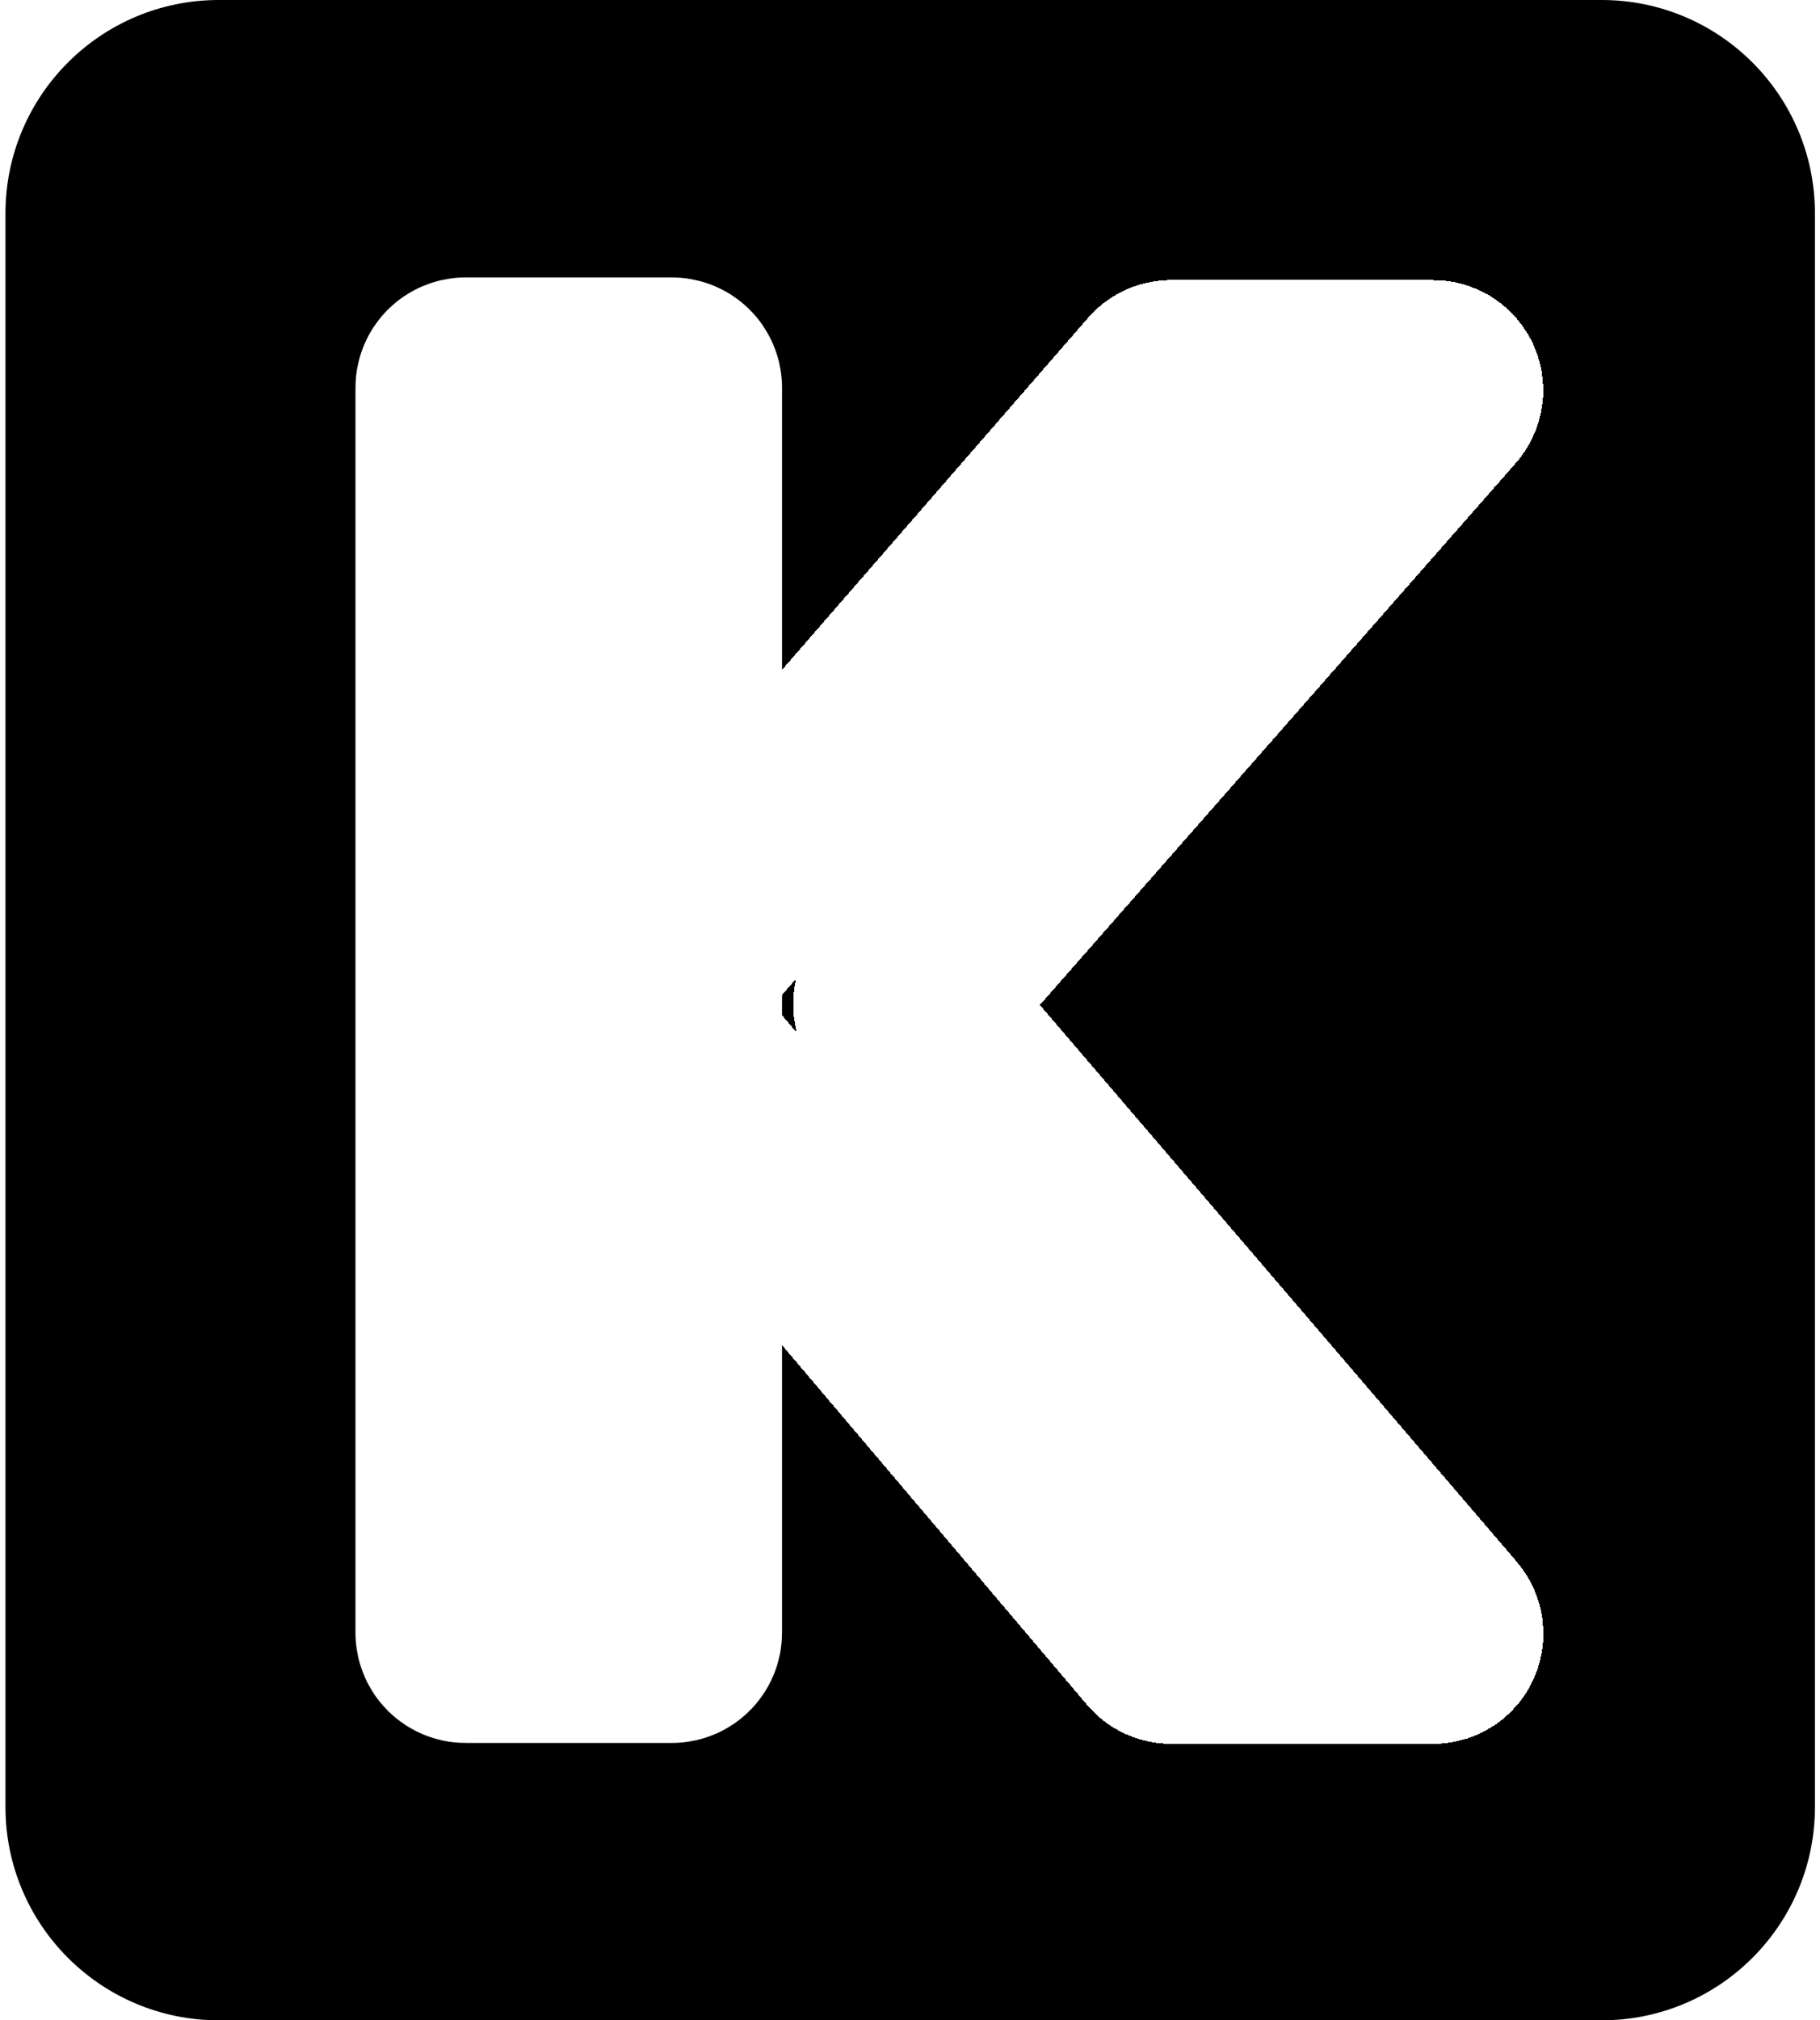 <svg width="256" height="284" viewBox="0 0 256 284" fill="none" xmlns="http://www.w3.org/2000/svg">
<path d="M0.768 50.348V30C0.768 13.431 14.2 0 30.768 0H88.534H128.516H225.288C241.857 0 255.288 13.431 255.288 30V254C255.288 270.569 241.857 284 225.288 284H30.768C14.2 284 0.768 270.569 0.768 254V50.348Z" fill="black"/>
<path d="M95 229.509V54.5C95 54.224 94.776 54 94.5 54H76.538H65.5C65.224 54 65 54.224 65 54.5V229.509C65 229.785 65.224 230.009 65.5 230.009H94.5C94.776 230.009 95 229.785 95 229.509Z" stroke="white" stroke-width="30"/>
<g filter="url(#filter0_d_51_2)">
<path d="M170.35 54.534L95.282 140.824C95.12 141.01 95.118 141.287 95.278 141.476L170.35 229.963C170.445 230.075 170.585 230.14 170.731 230.14H207.592C208.02 230.14 208.25 229.639 207.972 229.315L132.687 141.478C132.525 141.289 132.526 141.009 132.691 140.822L207.95 55.193C208.234 54.87 208.005 54.362 207.574 54.362H170.728C170.583 54.362 170.445 54.425 170.35 54.534Z" stroke="white" stroke-width="30" shape-rendering="crispEdges"/>
</g>
<defs>
<filter id="filter0_d_51_2" x="74.159" y="39.362" width="148.963" height="205.777" filterUnits="userSpaceOnUse" color-interpolation-filters="sRGB">
<feFlood flood-opacity="0" result="BackgroundImageFix"/>
<feColorMatrix in="SourceAlpha" type="matrix" values="0 0 0 0 0 0 0 0 0 0 0 0 0 0 0 0 0 0 127 0" result="hardAlpha"/>
<feOffset dx="-6"/>
<feComposite in2="hardAlpha" operator="out"/>
<feColorMatrix type="matrix" values="0 0 0 0 0 0 0 0 0 0 0 0 0 0 0 0 0 0 1 0"/>
<feBlend mode="normal" in2="BackgroundImageFix" result="effect1_dropShadow_51_2"/>
<feBlend mode="normal" in="SourceGraphic" in2="effect1_dropShadow_51_2" result="shape"/>
</filter>
</defs>
</svg>
